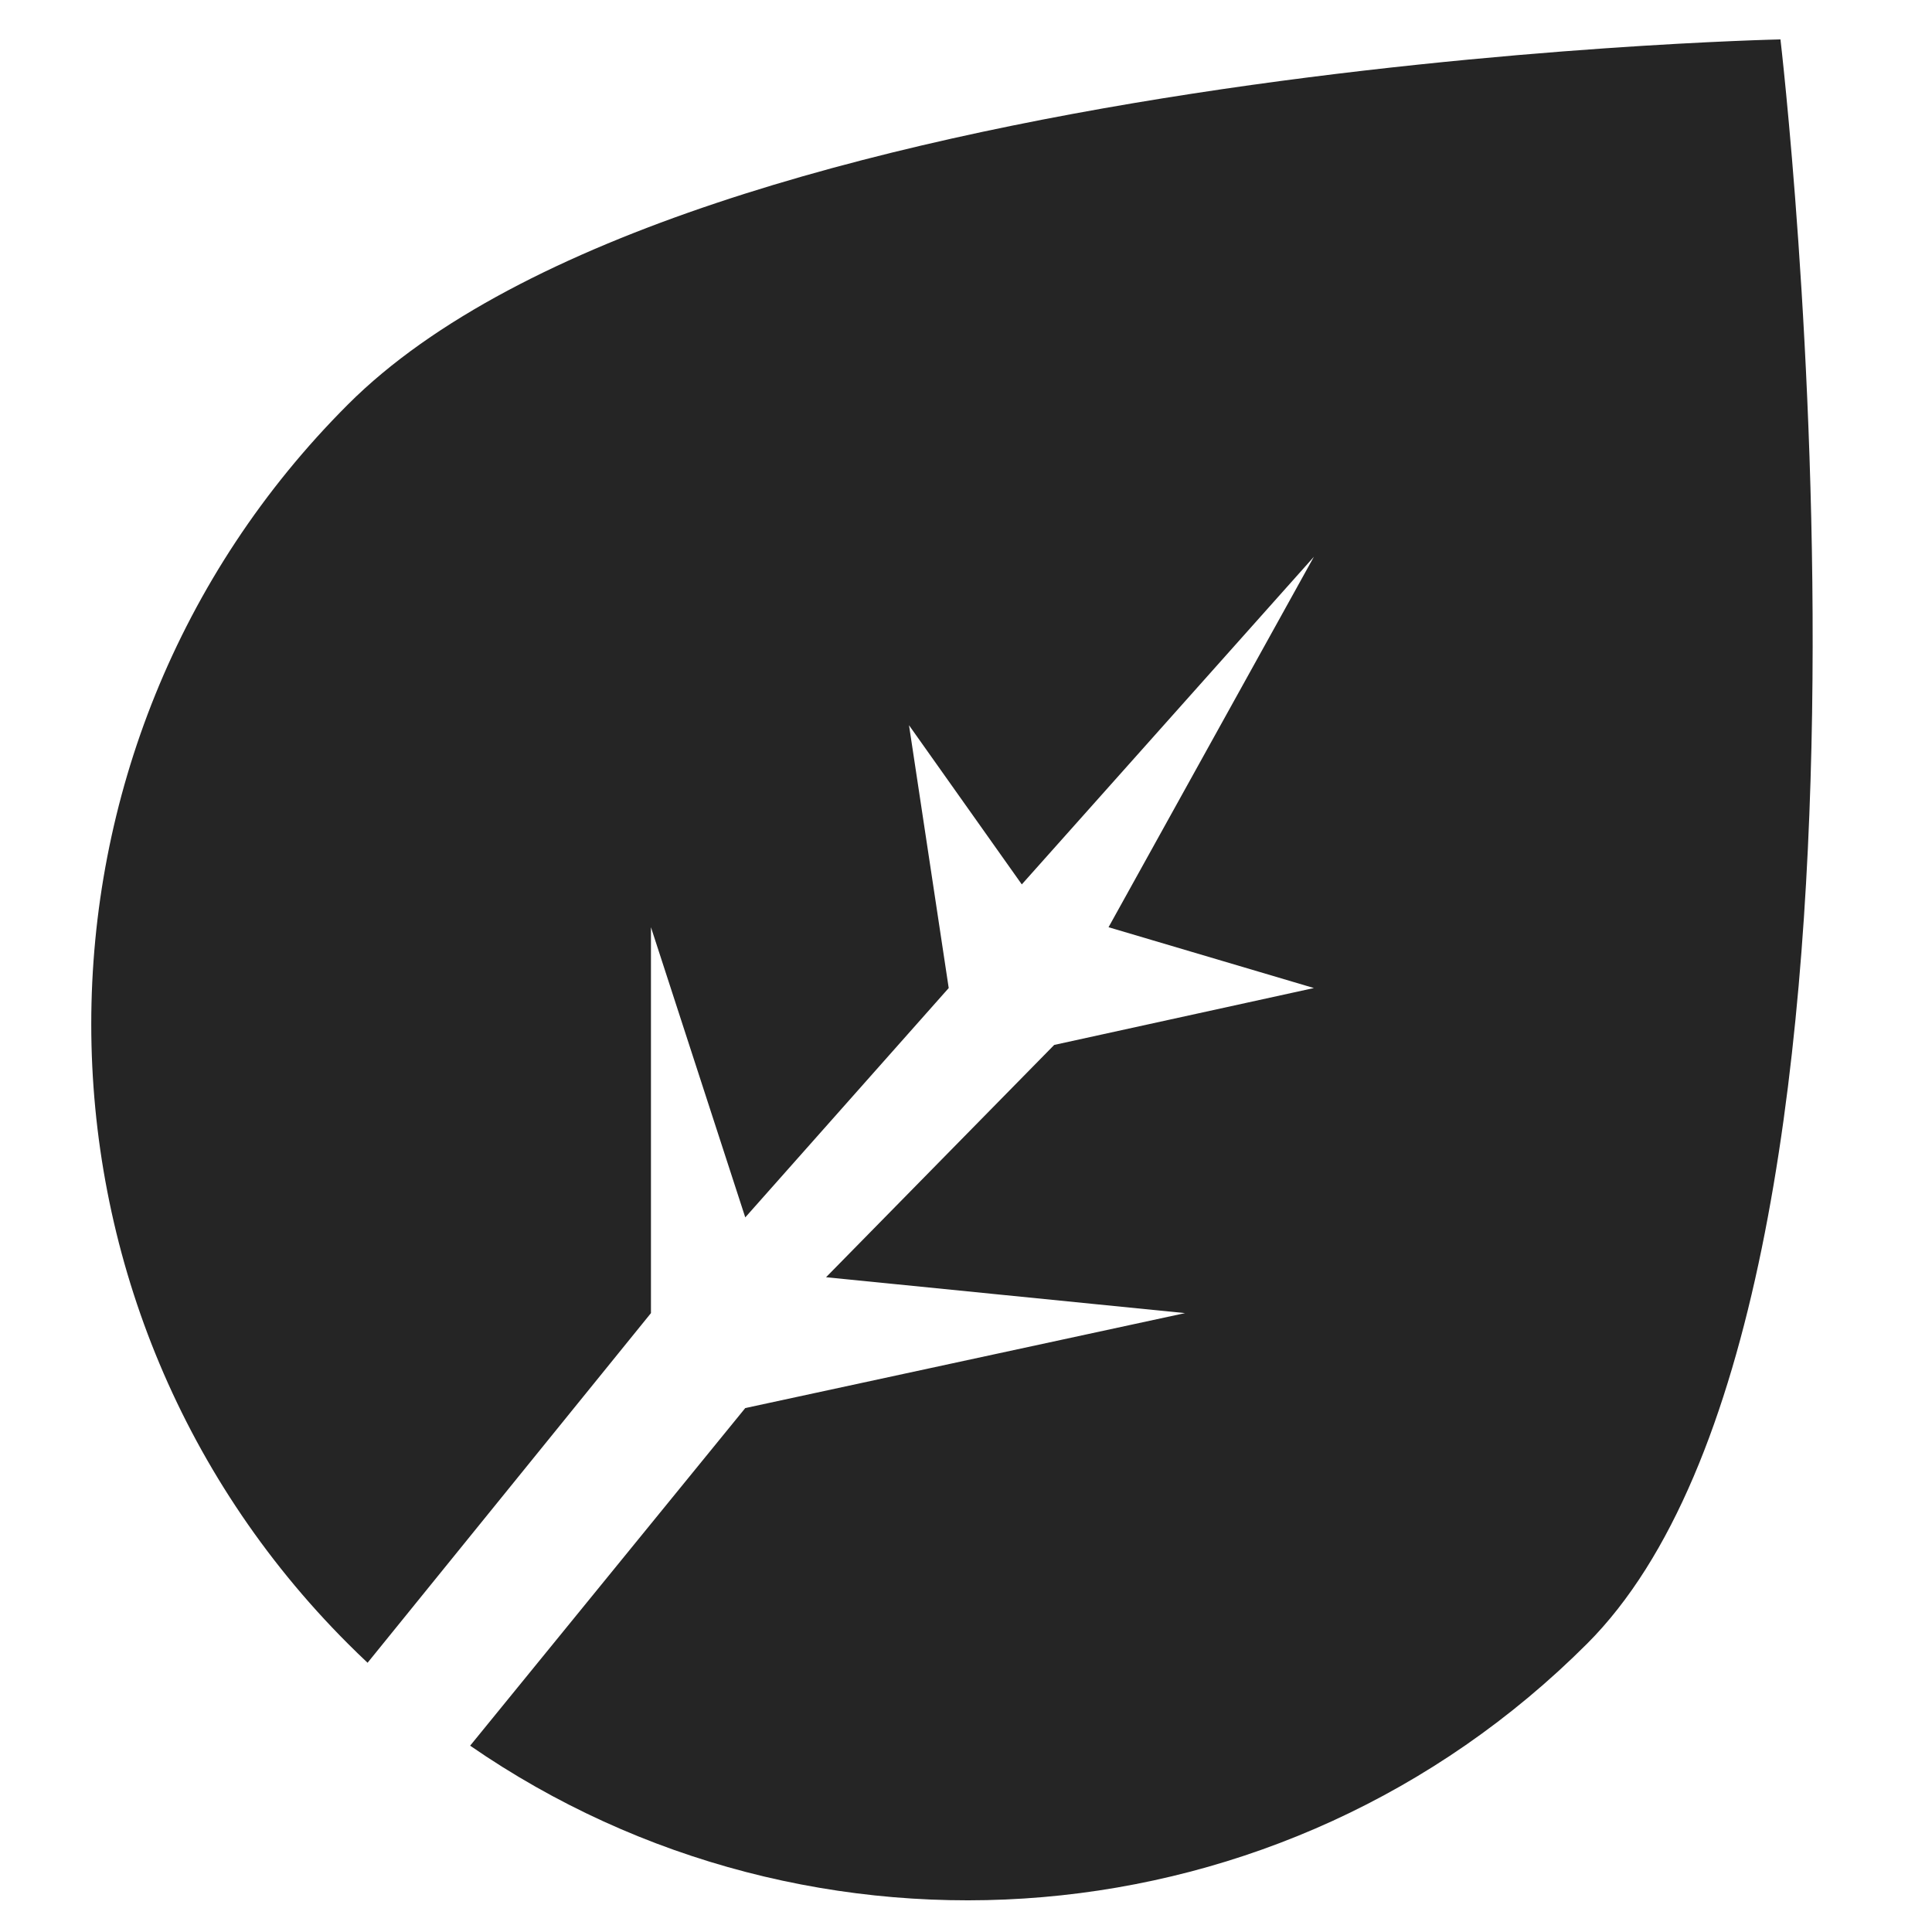 <svg fill="none" height="512" viewBox="0 0 512 512" width="512" xmlns="http://www.w3.org/2000/svg">
<path clip-rule="evenodd" d="m97.412 440.649c-1.757-1.653-3.495-3.338-5.213-5.056-90.685-90.684-90.685-237.713 0-328.397 90.684-90.685 379.64-96.752 379.64-96.752s39.442 334.465-51.242 425.149c-80.54 80.54-205.522 89.55-296.005 27.031l72.908-89.471 116.55-25.163-95.139-9.511 60.462-61.562 68.824-15.077-54.422-16.117 54.422-98.176-77.41 86.828-29.893-42.183 10.523 69.648-53.917 60.782-24.993-76.9v102.268z" fill="#252525"/>
</svg>